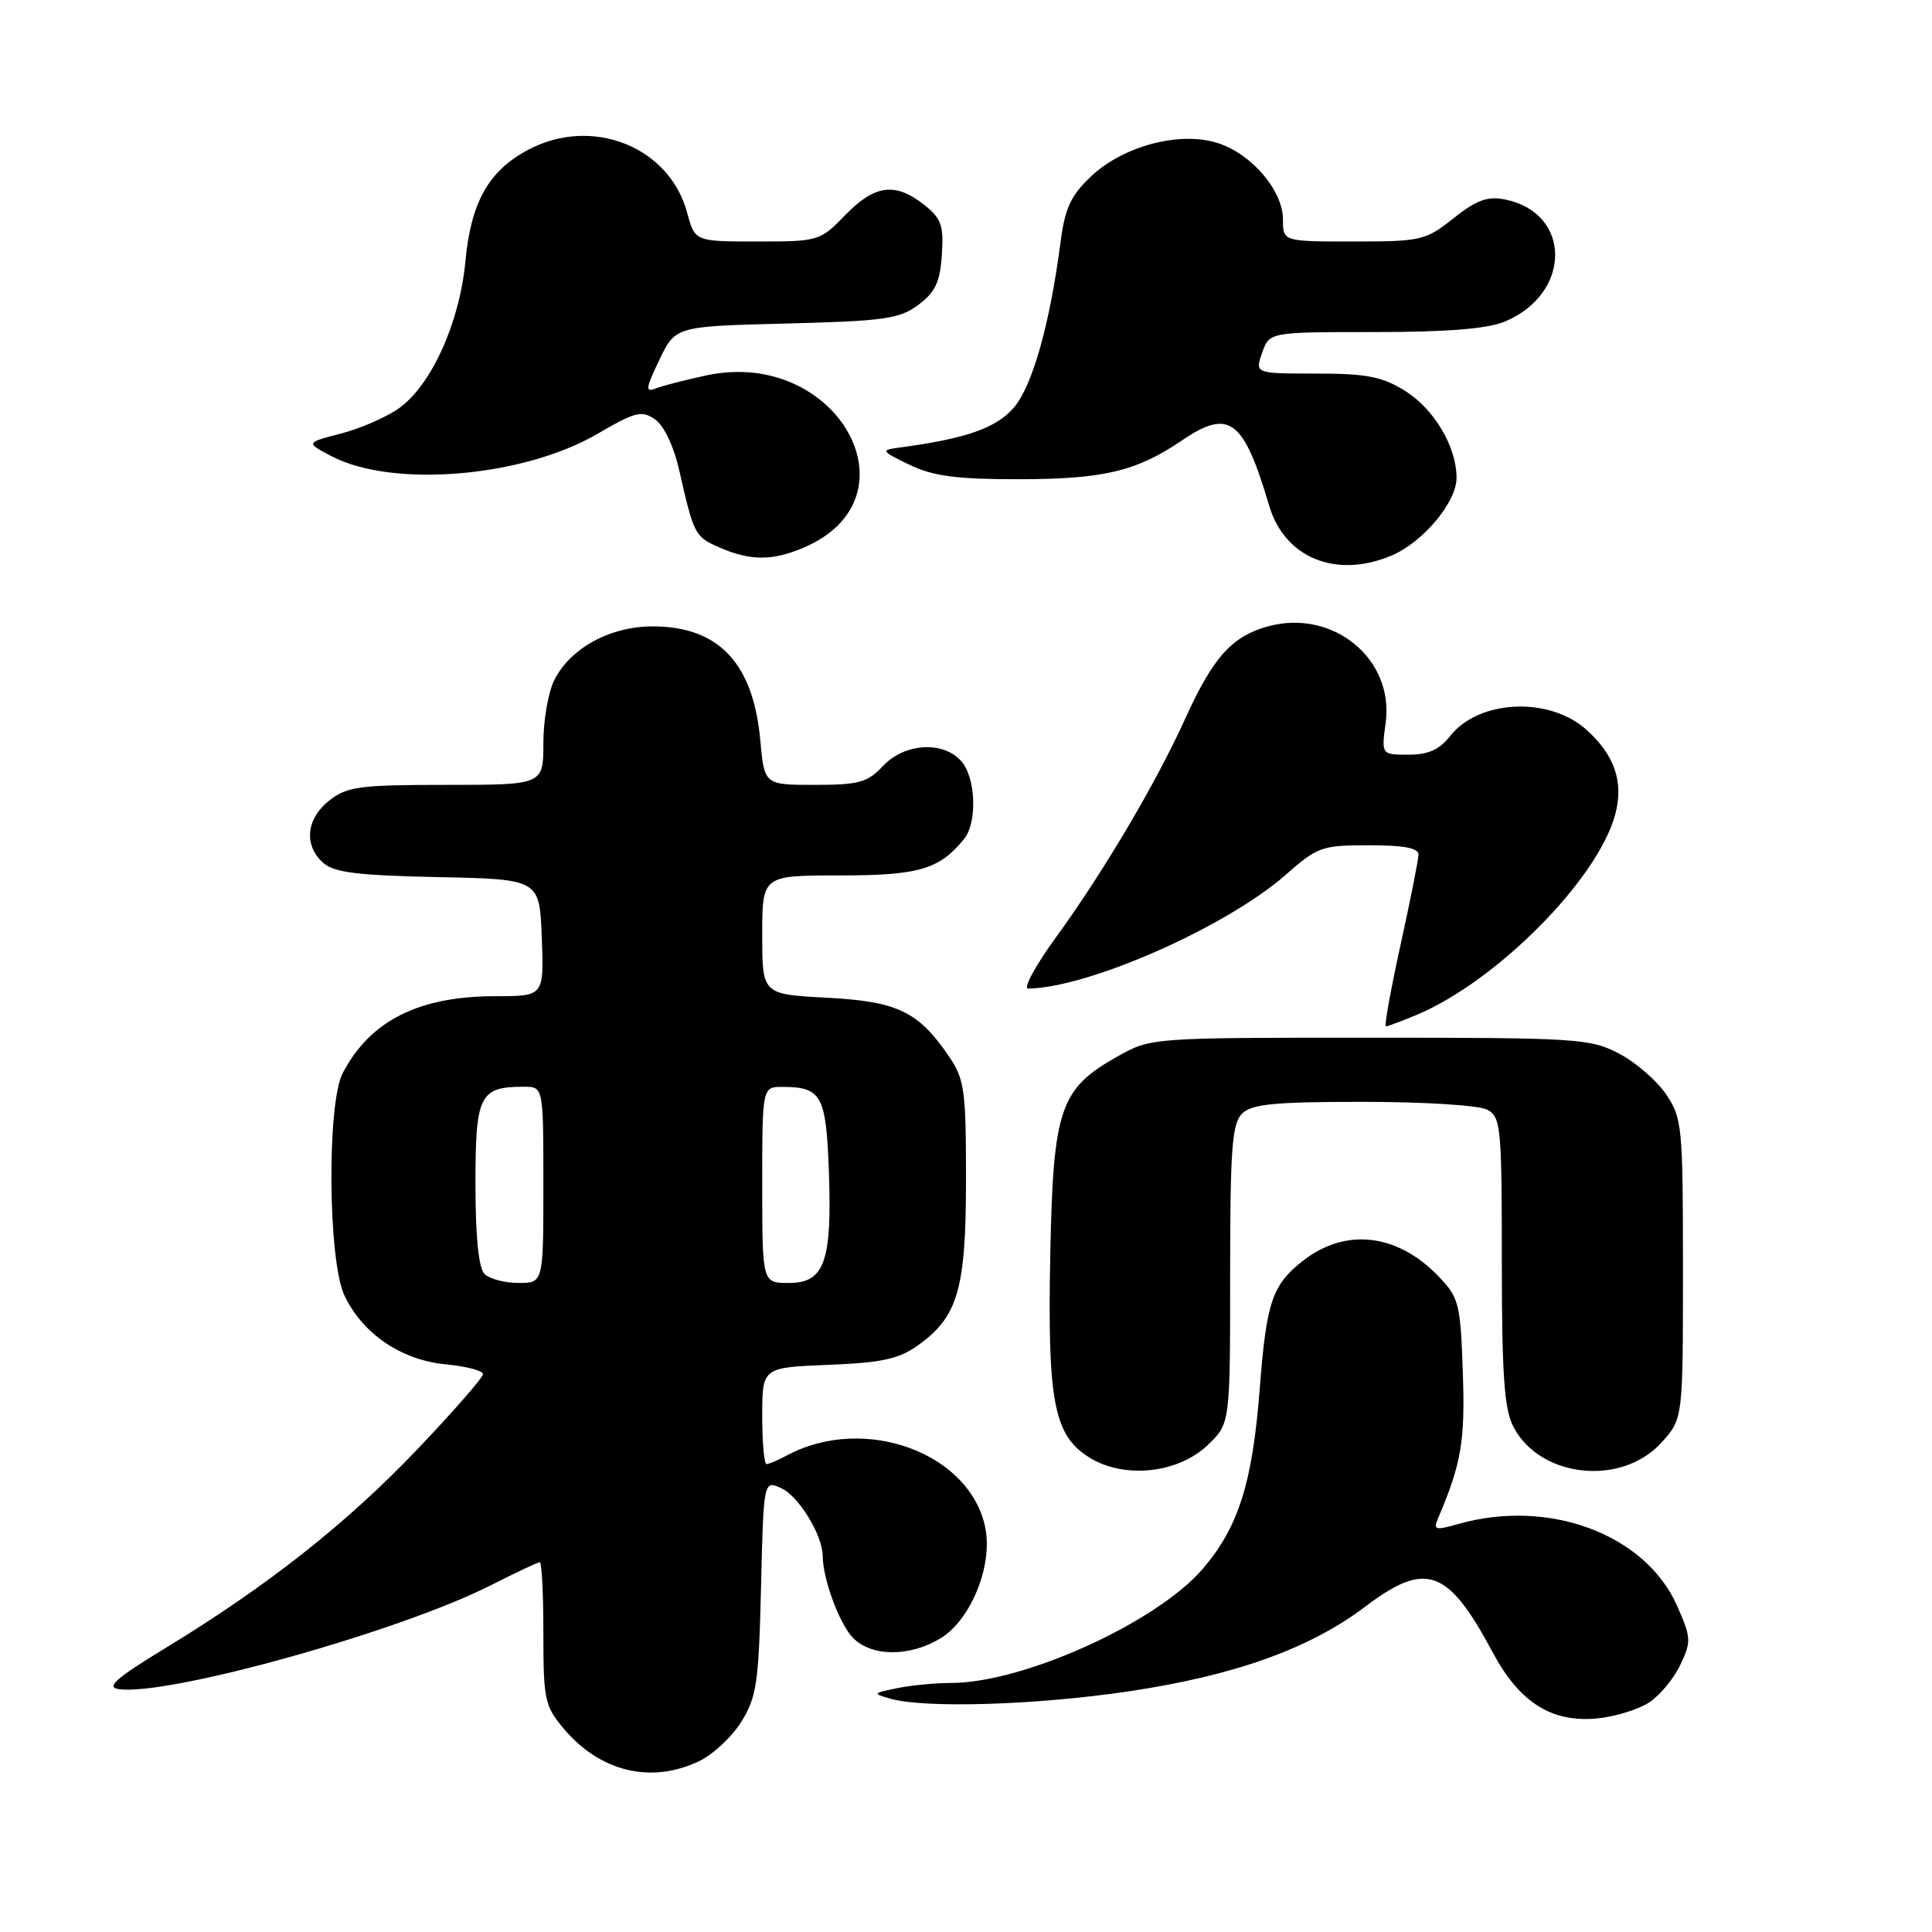 <?xml version="1.0" encoding="UTF-8" standalone="no"?>
<!DOCTYPE svg PUBLIC "-//W3C//DTD SVG 1.1//EN" "http://www.w3.org/Graphics/SVG/1.1/DTD/svg11.dtd" >
<svg xmlns="http://www.w3.org/2000/svg" xmlns:xlink="http://www.w3.org/1999/xlink" version="1.1" viewBox="0 0 256 256">
 <g >
 <path fill="currentColor"
d=" M 92.58 233.39 C 94.45 232.51 96.99 230.15 98.23 228.14 C 100.26 224.89 100.54 222.97 100.84 210.31 C 101.18 196.13 101.18 196.13 103.54 197.20 C 105.84 198.25 108.99 203.42 109.01 206.15 C 109.02 209.23 111.26 215.26 113.06 217.06 C 115.55 219.55 120.58 219.55 124.63 217.08 C 128.62 214.65 131.52 207.58 130.58 202.57 C 128.70 192.56 114.58 187.34 104.29 192.84 C 103.10 193.48 101.88 194.00 101.57 194.00 C 101.25 194.00 101.00 191.12 101.00 187.60 C 101.00 181.20 101.00 181.20 109.75 180.85 C 116.84 180.57 119.09 180.08 121.63 178.27 C 126.94 174.48 128.00 170.81 128.00 156.25 C 128.00 144.46 127.80 143.00 125.75 139.99 C 121.69 134.02 118.92 132.69 109.52 132.20 C 101.00 131.75 101.00 131.75 101.00 123.87 C 101.00 116.00 101.00 116.00 111.28 116.00 C 121.76 116.00 124.48 115.20 127.75 111.16 C 129.53 108.96 129.30 102.98 127.35 100.83 C 124.92 98.14 119.84 98.47 117.00 101.50 C 114.95 103.68 113.80 104.00 107.96 104.00 C 101.28 104.00 101.28 104.00 100.74 98.08 C 99.81 87.85 95.22 83.00 86.46 83.00 C 80.88 83.00 75.65 85.83 73.48 90.05 C 72.66 91.62 72.00 95.40 72.00 98.45 C 72.00 104.00 72.00 104.00 59.13 104.00 C 47.63 104.00 45.99 104.22 43.63 106.07 C 40.58 108.48 40.22 111.98 42.80 114.31 C 44.23 115.61 47.31 116.00 58.05 116.22 C 71.50 116.50 71.50 116.50 71.79 124.25 C 72.08 132.00 72.08 132.00 65.69 132.00 C 55.48 132.00 49.05 135.23 45.41 142.20 C 43.30 146.24 43.46 167.07 45.64 171.66 C 48.05 176.74 53.16 180.21 59.04 180.78 C 61.77 181.04 64.00 181.62 64.00 182.08 C 64.00 182.53 60.10 187.00 55.33 192.01 C 45.98 201.83 35.46 210.14 22.00 218.33 C 15.37 222.36 13.99 223.57 15.72 223.82 C 22.30 224.75 52.99 216.18 65.11 210.02 C 68.38 208.36 71.27 207.00 71.53 207.00 C 71.79 207.00 72.00 211.24 72.00 216.42 C 72.00 225.20 72.18 226.07 74.70 229.06 C 79.50 234.76 86.25 236.40 92.58 233.39 Z  M 218.53 225.58 C 219.93 224.66 221.79 222.42 222.65 220.60 C 224.12 217.52 224.09 217.00 222.23 212.79 C 218.02 203.28 205.21 198.50 193.15 201.96 C 190.20 202.80 189.90 202.72 190.54 201.21 C 193.65 193.91 194.15 190.95 193.83 181.81 C 193.52 172.73 193.32 171.94 190.63 169.14 C 185.15 163.42 178.26 162.64 172.60 167.10 C 168.57 170.27 167.81 172.53 166.93 183.92 C 165.96 196.49 164.12 202.33 159.38 207.87 C 153.28 214.99 135.63 223.00 126.02 223.00 C 123.95 223.00 120.73 223.31 118.88 223.69 C 115.62 224.36 115.59 224.40 118.00 225.09 C 122.58 226.39 137.35 225.93 149.59 224.11 C 163.59 222.02 173.56 218.45 180.90 212.89 C 188.95 206.80 191.85 207.83 197.78 218.93 C 201.36 225.63 205.64 228.31 211.74 227.69 C 214.07 227.45 217.12 226.50 218.53 225.58 Z  M 160.05 191.46 C 163.00 188.63 163.00 188.63 163.00 168.88 C 163.00 152.27 163.25 148.89 164.57 147.57 C 165.86 146.29 168.79 146.00 180.64 146.00 C 188.72 146.00 195.99 146.46 197.07 147.04 C 198.87 148.00 199.00 149.31 199.00 167.08 C 199.00 182.13 199.32 186.71 200.52 189.03 C 204.05 195.87 214.93 197.00 220.22 191.08 C 223.00 187.97 223.00 187.97 223.00 168.13 C 223.00 149.21 222.90 148.14 220.75 144.98 C 219.51 143.16 216.70 140.73 214.50 139.59 C 210.71 137.61 208.96 137.50 181.50 137.50 C 152.50 137.50 152.50 137.50 148.05 140.00 C 140.45 144.27 139.55 146.90 139.17 166.09 C 138.78 185.69 139.63 190.17 144.30 193.10 C 148.92 196.00 156.08 195.26 160.05 191.46 Z  M 187.66 134.50 C 198.29 130.06 211.70 116.54 214.02 107.94 C 215.17 103.65 213.98 100.10 210.24 96.72 C 205.32 92.27 195.97 92.68 192.16 97.52 C 190.73 99.34 189.25 100.00 186.63 100.00 C 183.04 100.00 183.04 100.00 183.61 95.75 C 184.74 87.32 176.65 80.67 168.08 82.98 C 163.26 84.28 160.76 87.05 157.05 95.22 C 153.19 103.75 146.19 115.59 139.90 124.23 C 137.19 127.95 135.55 130.99 136.24 130.99 C 144.25 130.89 162.51 122.82 170.37 115.91 C 174.57 112.21 175.16 112.00 181.40 112.00 C 186.03 112.00 187.99 112.37 187.96 113.25 C 187.94 113.94 186.87 119.34 185.57 125.25 C 184.27 131.16 183.40 136.00 183.64 136.00 C 183.87 136.00 185.68 135.32 187.66 134.50 Z  M 184.33 73.64 C 188.53 71.88 193.00 66.56 193.00 63.32 C 193.00 59.19 190.03 54.18 186.14 51.77 C 183.14 49.90 181.08 49.50 174.39 49.50 C 166.28 49.50 166.28 49.50 167.24 46.75 C 168.20 44.00 168.20 44.00 182.13 44.00 C 191.78 44.00 197.09 43.57 199.40 42.61 C 208.28 38.90 208.29 28.21 199.42 26.43 C 197.10 25.97 195.65 26.50 192.60 28.92 C 188.90 31.86 188.31 32.00 179.36 32.00 C 170.00 32.00 170.00 32.00 170.00 29.08 C 170.00 25.28 165.91 20.45 161.43 18.98 C 156.44 17.33 148.89 19.30 144.58 23.36 C 141.90 25.89 141.12 27.56 140.54 32.00 C 139.13 42.86 136.83 51.05 134.38 53.96 C 132.05 56.72 127.99 58.14 119.00 59.33 C 116.69 59.63 116.80 59.80 120.50 61.58 C 123.67 63.10 126.69 63.50 135.00 63.50 C 146.22 63.49 150.57 62.46 156.60 58.37 C 162.88 54.10 164.77 55.51 168.17 67.00 C 170.21 73.91 177.00 76.70 184.33 73.64 Z  M 106.36 72.62 C 122.11 66.04 110.95 46.03 93.61 49.74 C 90.80 50.34 87.77 51.12 86.87 51.48 C 85.48 52.02 85.56 51.44 87.37 47.68 C 89.50 43.24 89.50 43.24 104.18 42.87 C 117.19 42.54 119.18 42.26 121.68 40.40 C 123.93 38.72 124.56 37.39 124.80 33.76 C 125.06 29.84 124.73 28.94 122.42 27.11 C 118.61 24.12 115.90 24.48 112.00 28.50 C 108.66 31.94 108.48 32.00 100.34 32.00 C 92.08 32.00 92.08 32.00 91.05 28.18 C 88.69 19.41 78.44 15.36 69.98 19.85 C 64.74 22.64 62.40 26.79 61.67 34.62 C 60.91 42.74 57.16 51.04 52.86 54.10 C 51.20 55.28 47.74 56.79 45.17 57.45 C 40.50 58.66 40.50 58.66 43.95 60.46 C 52.05 64.69 69.32 63.23 79.16 57.49 C 84.21 54.55 85.04 54.34 86.81 55.58 C 87.98 56.40 89.28 59.14 89.98 62.23 C 91.94 70.88 92.07 71.12 95.35 72.55 C 99.40 74.31 102.27 74.33 106.36 72.62 Z  M 64.20 168.80 C 63.42 168.02 63.00 163.87 63.00 156.84 C 63.00 145.09 63.55 144.00 69.43 144.00 C 72.00 144.00 72.00 144.00 72.00 157.00 C 72.00 170.00 72.00 170.00 68.70 170.00 C 66.89 170.00 64.86 169.46 64.20 168.80 Z  M 101.00 157.00 C 101.00 144.00 101.00 144.00 103.75 144.02 C 108.86 144.04 109.47 145.17 109.83 155.21 C 110.26 167.20 109.25 170.00 104.52 170.00 C 101.00 170.00 101.00 170.00 101.00 157.00 Z "/>
</g>
</svg>